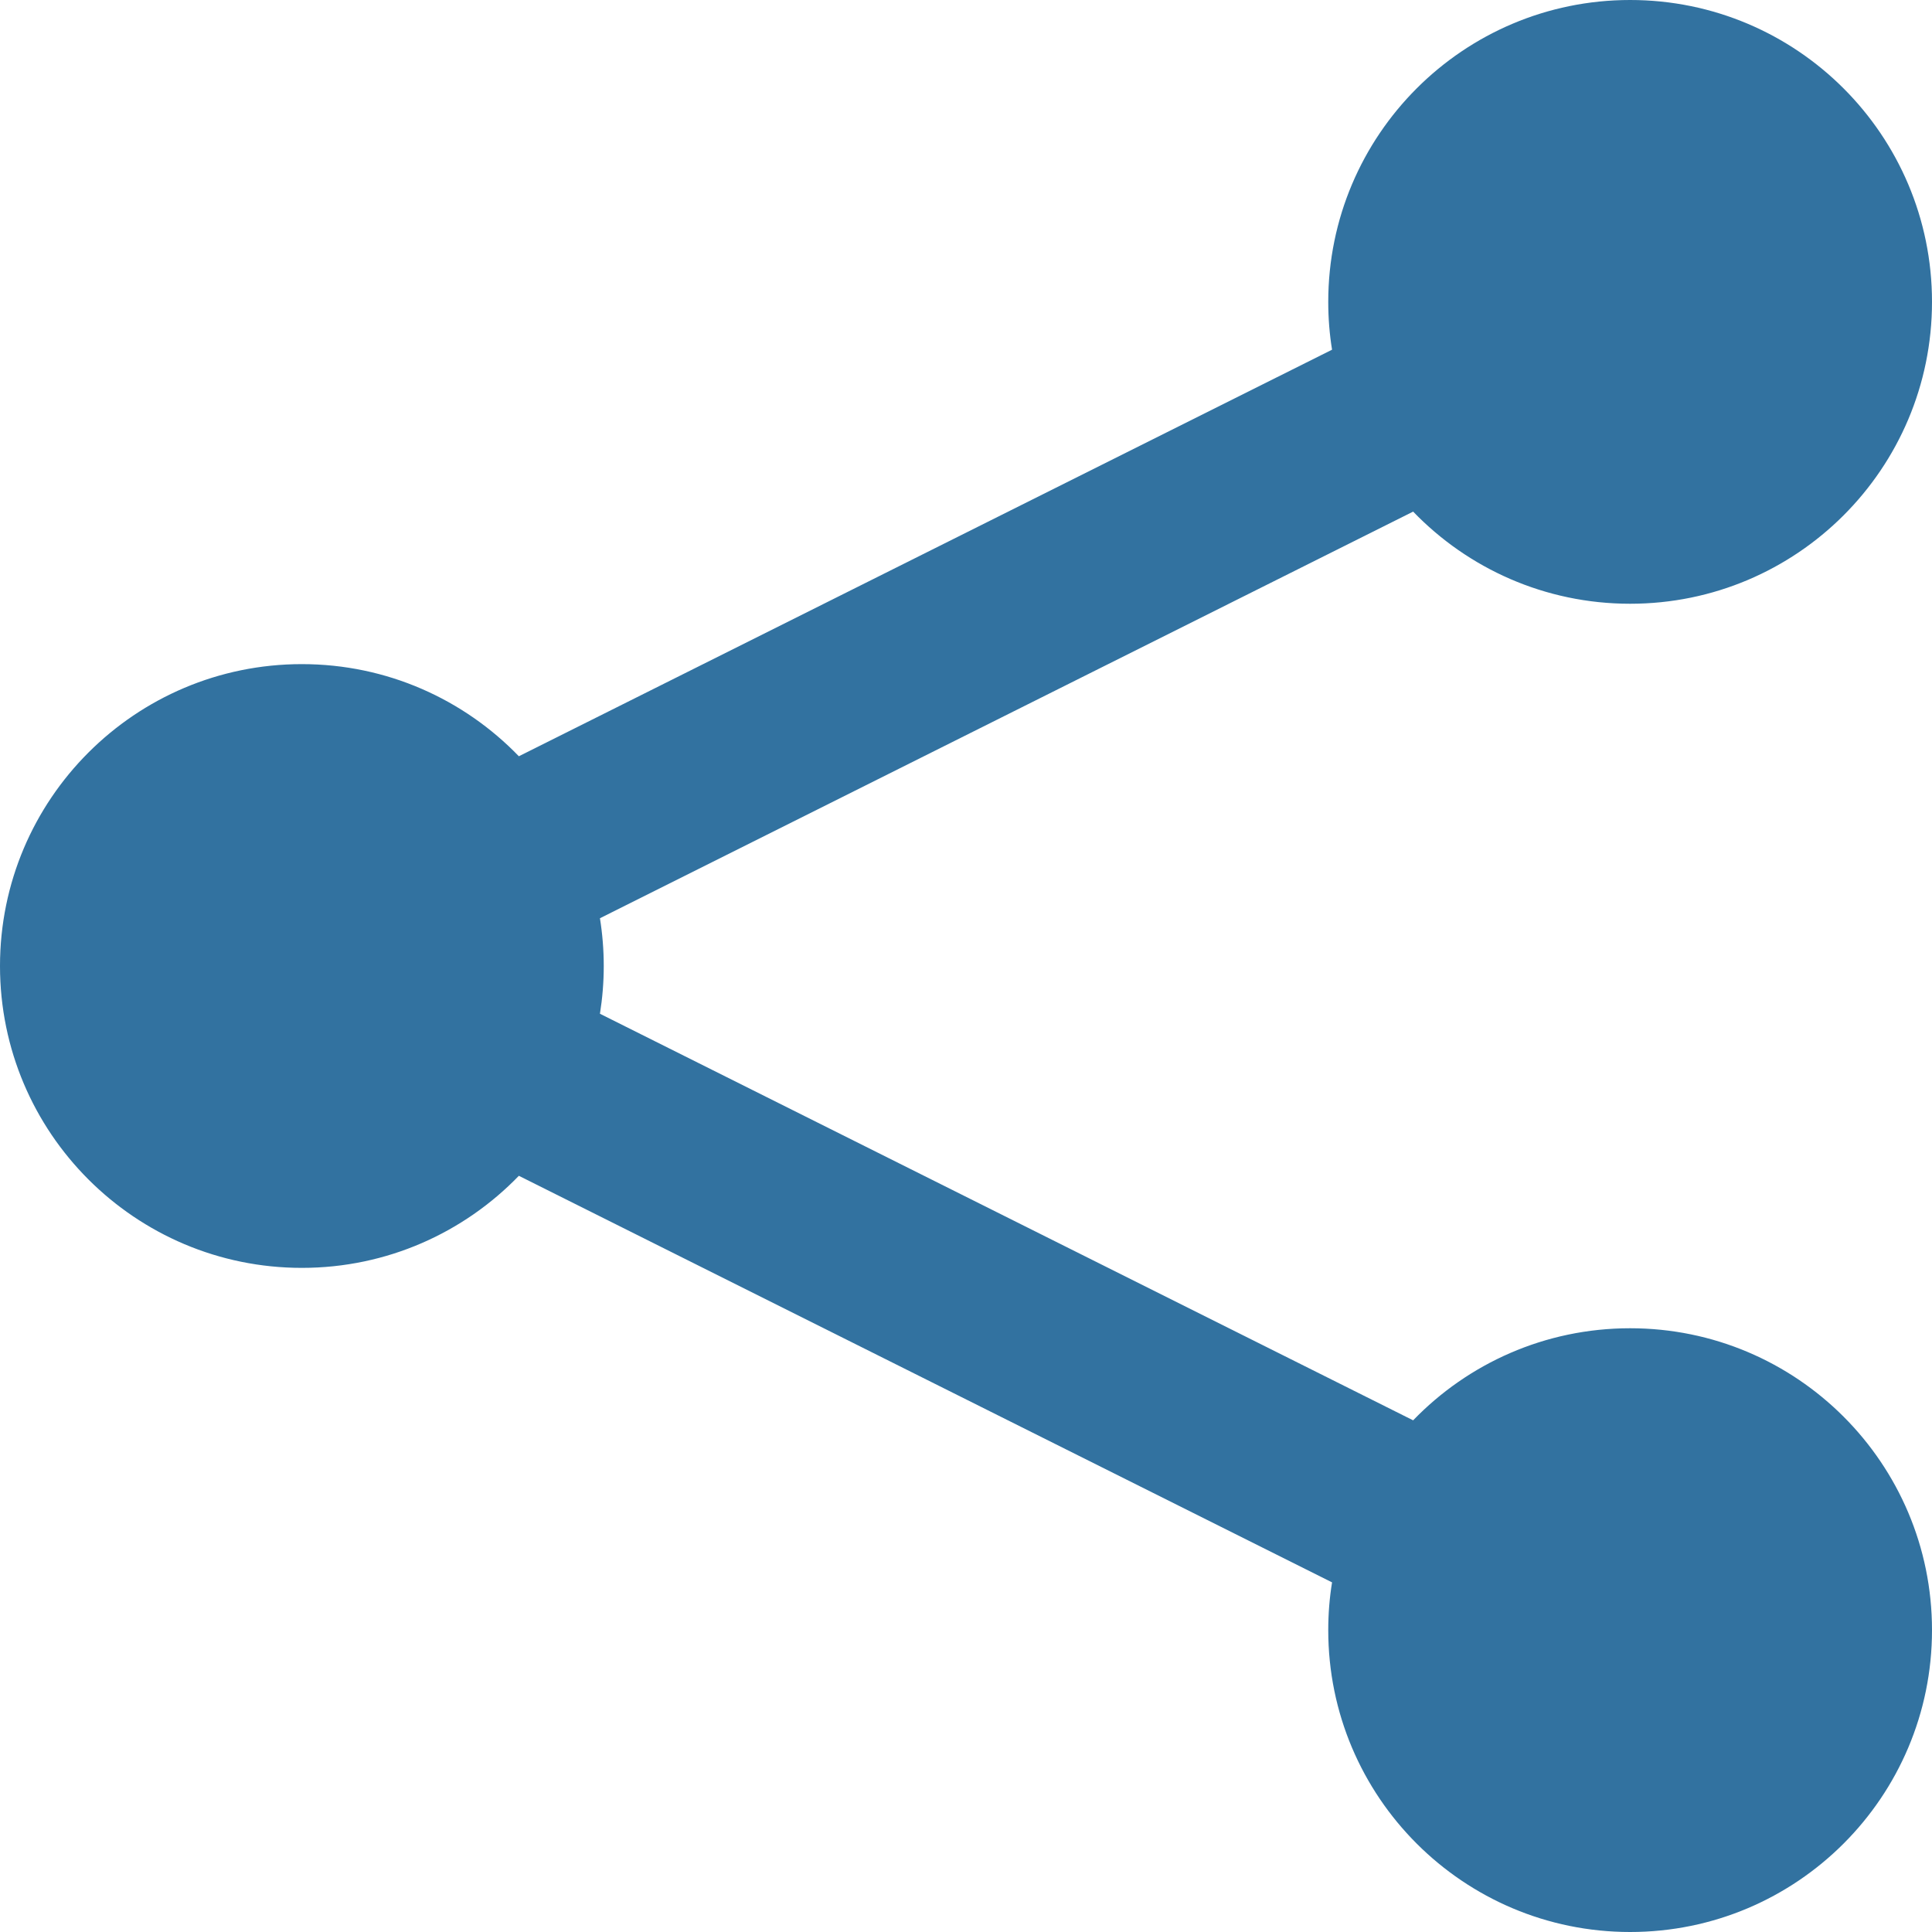 <?xml version="1.0" encoding="utf-8"?>
<!-- Generator: Adobe Illustrator 16.0.0, SVG Export Plug-In . SVG Version: 6.00 Build 0)  -->
<!DOCTYPE svg PUBLIC "-//W3C//DTD SVG 1.1//EN" "http://www.w3.org/Graphics/SVG/1.1/DTD/svg11.dtd">
<svg version="1.1" id="Layer_1" xmlns="http://www.w3.org/2000/svg" xmlns:xlink="http://www.w3.org/1999/xlink" x="0px" y="0px"
	 width="32px" height="32px" viewBox="0 0 32 32" enable-background="new 0 0 32 32" xml:space="preserve">
<title>share</title>
<path fill="#3272A0" d="M27,22c-1.411,0-2.686,0.585-3.594,1.525L9.937,16.791C9.978,16.533,10,16.269,10,16
	s-0.022-0.534-0.063-0.791l13.469-6.735C24.314,9.415,25.589,10,27,10c2.762,0,5-2.239,5-5s-2.238-5-5-5s-5,2.239-5,5
	c0,0.269,0.021,0.534,0.063,0.792L8.594,12.526C7.685,11.585,6.411,11,5,11c-2.761,0-5,2.239-5,5s2.239,5,5,5
	c1.411,0,2.685-0.585,3.594-1.525l13.469,6.734C22.021,26.467,22,26.73,22,27c0,2.761,2.238,5,5,5s5-2.239,5-5S29.762,22,27,22z"/>
</svg>
